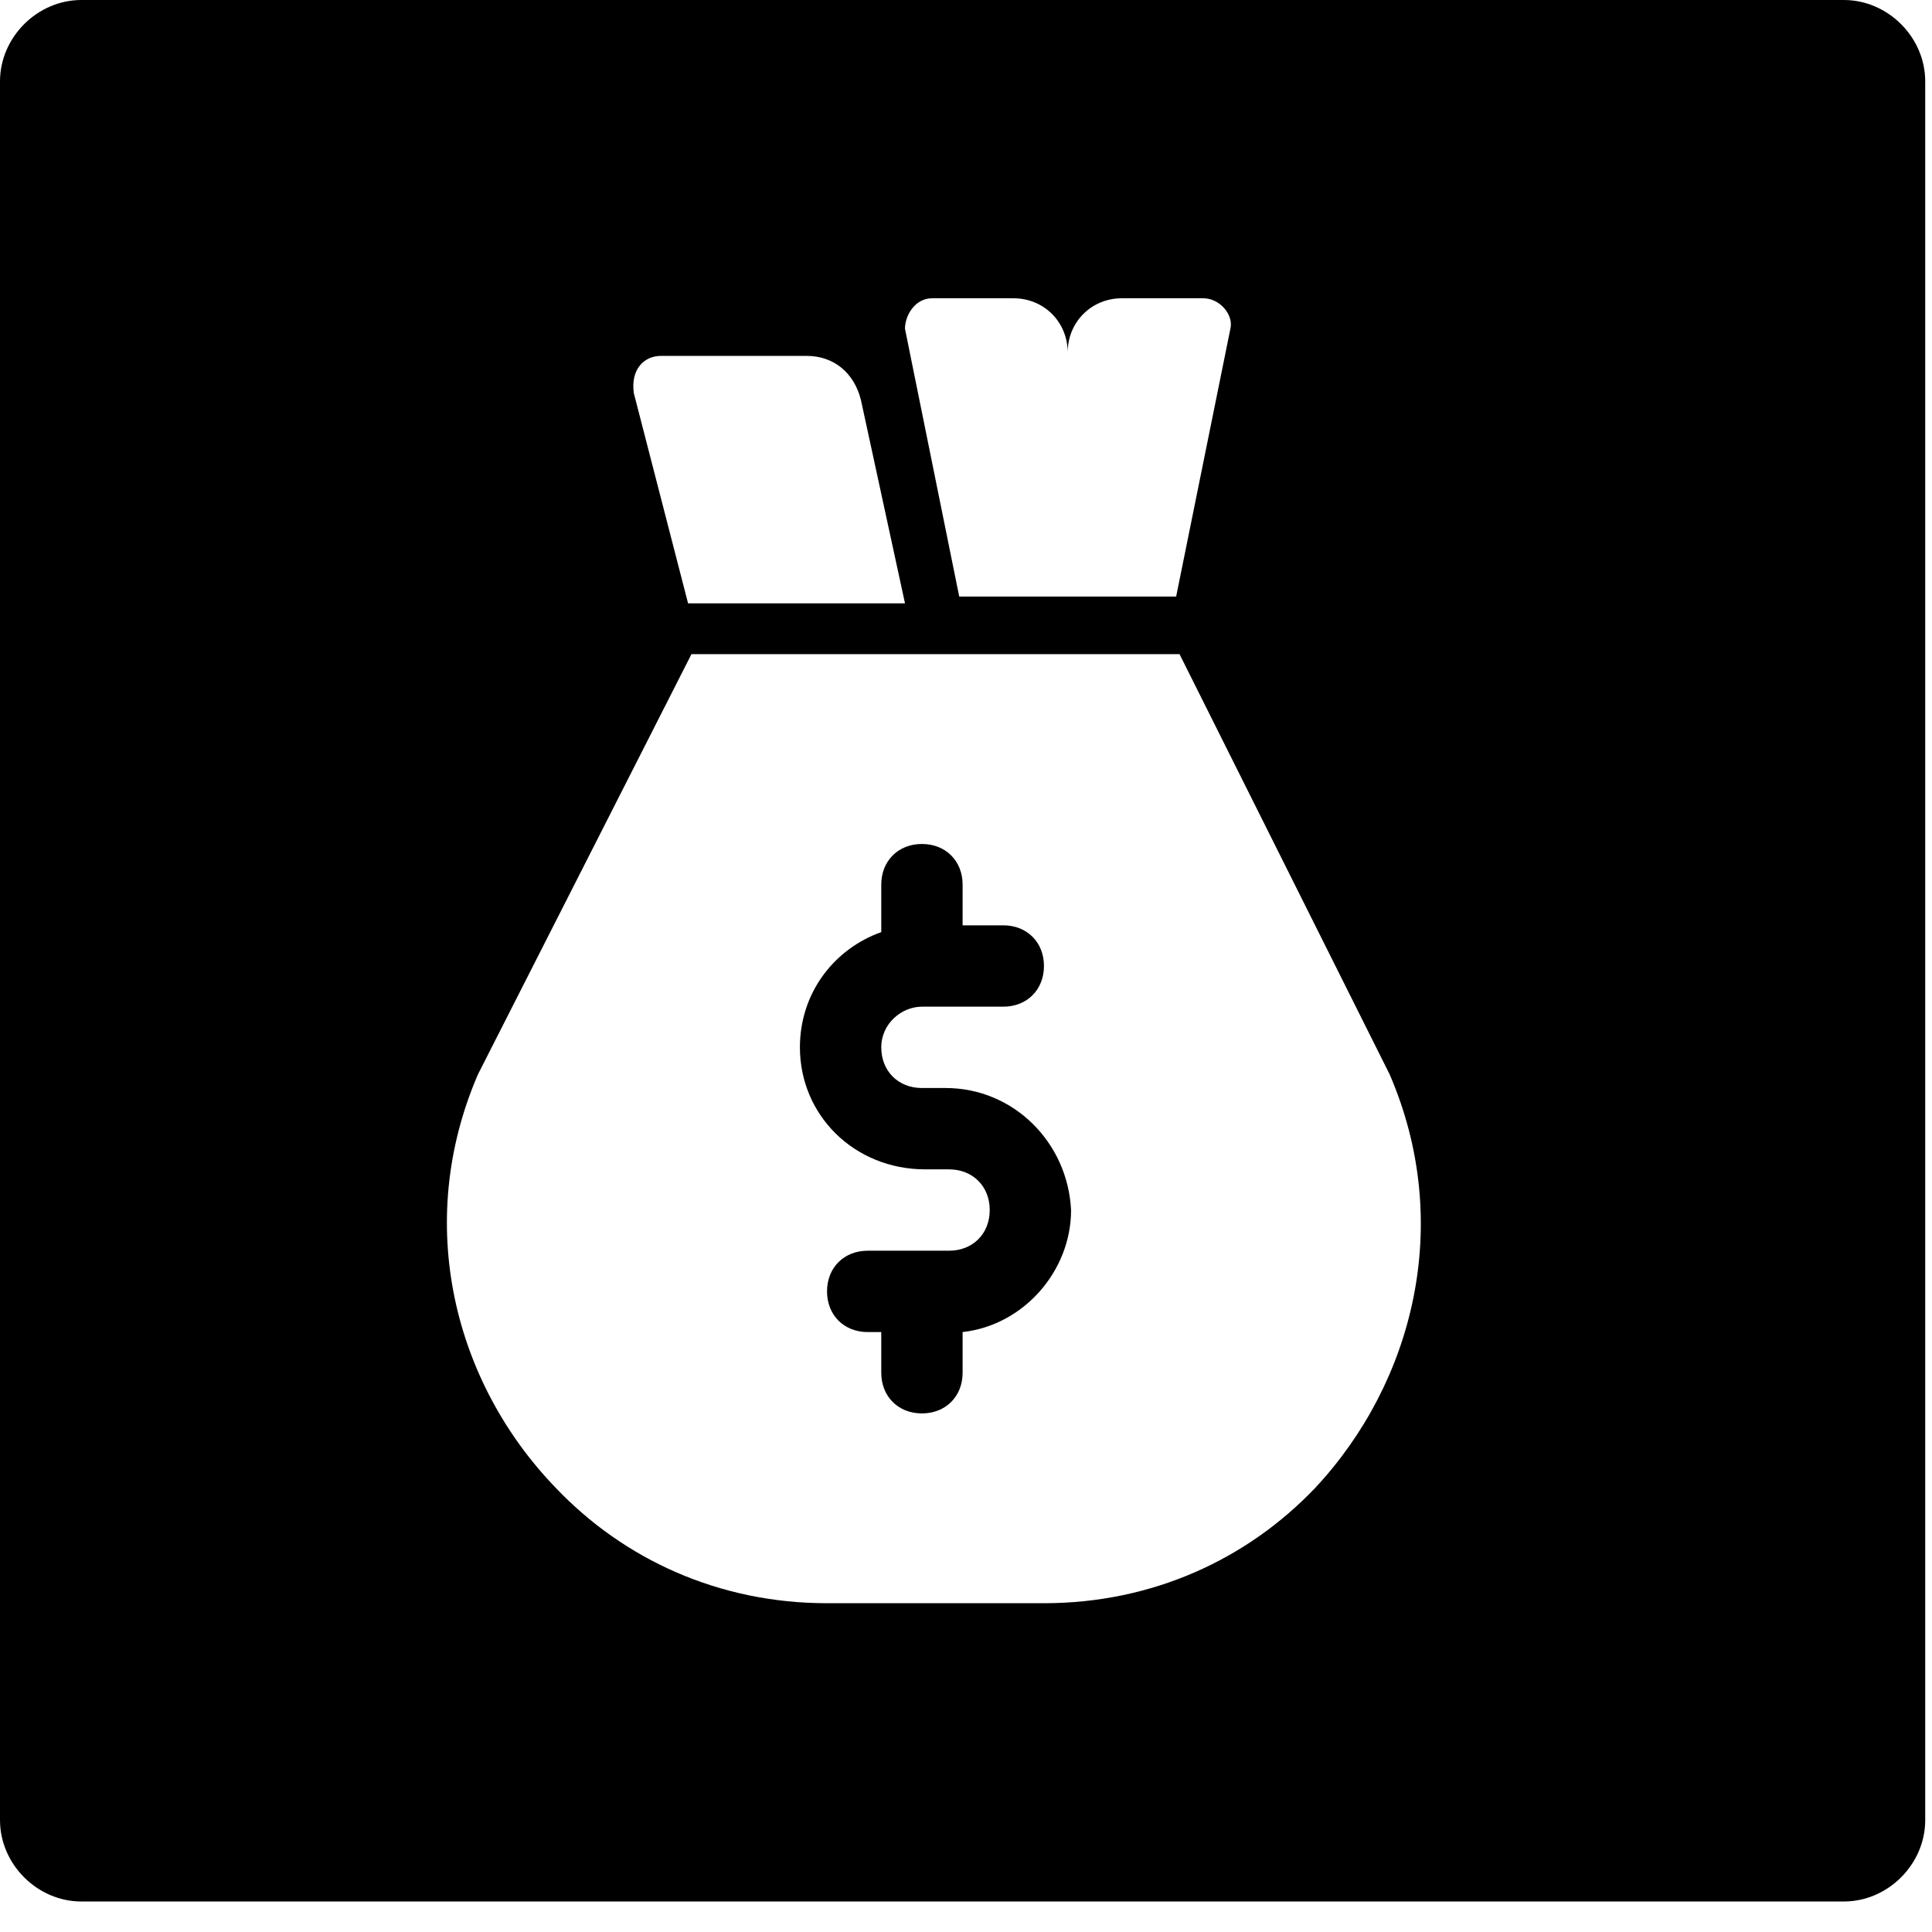 <svg xmlns="http://www.w3.org/2000/svg" width="57" height="57" viewBox="0 0 57 57">
  <g fill="#000000" fill-rule="evenodd">
    <path d="M27.9,32.1 L27.2,32.1 C26.5,32.1 26,31.6 26,30.9 C26,30.2 26.6,29.7 27.2,29.7 L29.6,29.7 C30.3,29.7 30.8,29.2 30.8,28.5 C30.8,27.8 30.3,27.3 29.6,27.3 L28.4,27.3 L28.4,26.1 C28.4,25.4 27.9,24.9 27.2,24.9 C26.5,24.9 26,25.4 26,26.1 L26,27.5 C24.6,28 23.6,29.3 23.6,30.9 C23.6,32.9 25.2,34.5 27.3,34.5 L28,34.5 C28.7,34.5 29.2,35 29.2,35.7 C29.2,36.4 28.7,36.9 28,36.9 L25.6,36.9 C24.9,36.9 24.4,37.4 24.4,38.1 C24.4,38.8 24.9,39.3 25.6,39.3 L26,39.3 L26,40.5 C26,41.2 26.5,41.7 27.2,41.7 C27.9,41.7 28.4,41.2 28.4,40.5 L28.4,39.3 C30.2,39.1 31.6,37.5 31.6,35.7 C31.5,33.7 29.9,32.1 27.9,32.1 Z"/>
    <path fill-rule="nonzero" d="M54.4,0 L2.4,0 C1.1,0 0,1.1 0,2.4 L0,4.1 L0,52 L0,53.7 C0,55 1.1,56.1 2.4,56.1 L54.4,56.1 C55.7,56.1 56.8,55 56.8,53.7 L56.8,52 L56.8,4.1 L56.8,2.4 C56.8,1.1 55.7,0 54.4,0 Z M27.5,8.8 L29.9,8.8 C30.8,8.8 31.5,9.5 31.5,10.4 C31.5,9.5 32.2,8.8 33.1,8.8 L35.5,8.8 C36,8.8 36.4,9.3 36.3,9.7 L34.7,17.6 L31.5,17.6 L28.3,17.6 L26.7,9.7 C26.7,9.3 27,8.8 27.5,8.8 Z M19.5,10.5 L23.8,10.5 C24.6,10.5 25.2,11 25.4,11.8 L26.7,17.8 L20.3,17.8 L18.7,11.6 C18.6,10.9 19,10.5 19.5,10.5 Z M38.8,43.9 C36.8,46 34,47.3 30.8,47.3 L24.4,47.3 C21.2,47.3 18.4,46 16.4,43.9 C13.4,40.8 12.2,36.1 14.1,31.7 L20.4,19.3 L34.8,19.3 L41,31.7 C42.9,36.1 41.7,40.8 38.8,43.9 Z"/>
  </g>
</svg>
